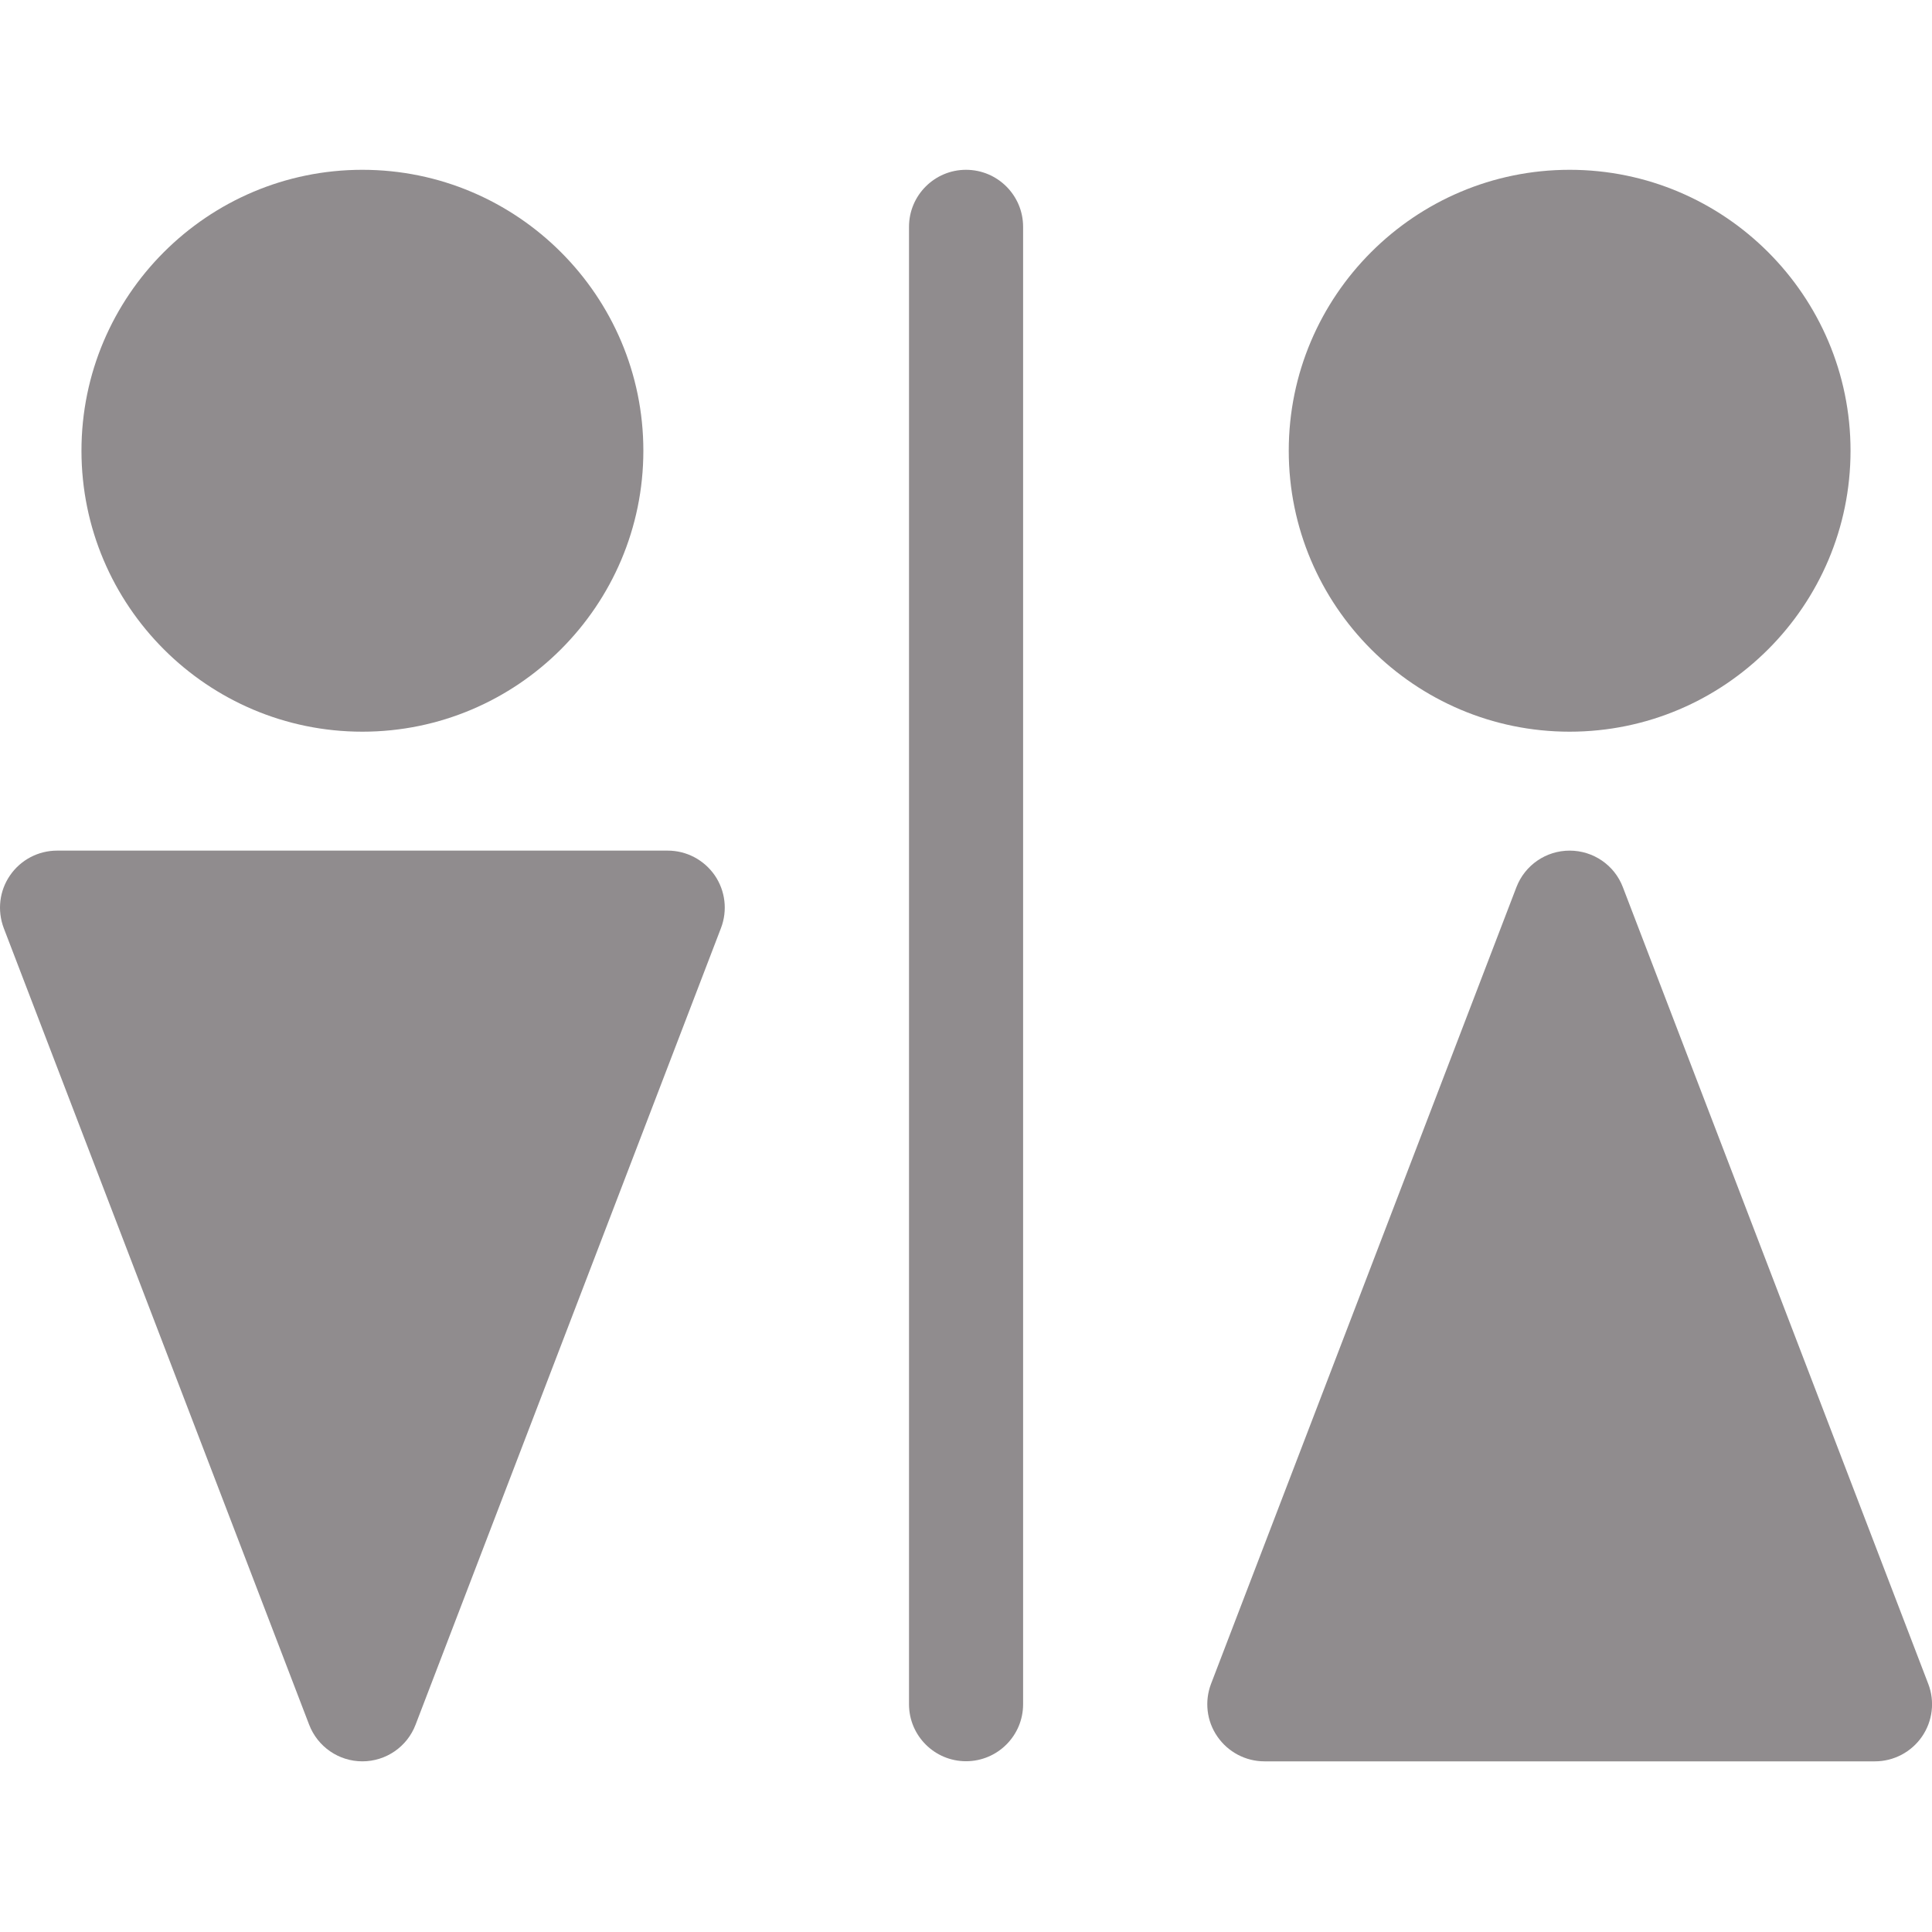 <svg width="18" height="18" viewBox="0 0 18 18" fill="none" xmlns="http://www.w3.org/2000/svg">
<g clip-path="url(#clip0)">
<path d="M3.376 6.817C1.933 6.817 0.759 5.643 0.759 4.199C0.759 2.756 1.933 1.582 3.376 1.582C4.819 1.582 5.994 2.756 5.994 4.199C5.994 5.643 4.819 6.817 3.376 6.817Z" fill="#908C8E"/>
<path d="M3.376 16.41C3.156 16.41 2.959 16.274 2.88 16.068L0.035 8.647C-0.027 8.483 -0.006 8.299 0.094 8.155C0.193 8.011 0.357 7.925 0.532 7.925H6.221C6.396 7.925 6.559 8.011 6.659 8.155C6.758 8.299 6.78 8.483 6.717 8.647L3.872 16.068C3.794 16.274 3.596 16.41 3.376 16.41Z" fill="#908C8E"/>
<path d="M14.624 6.817C13.181 6.817 12.007 5.643 12.007 4.199C12.007 2.756 13.181 1.582 14.624 1.582C16.067 1.582 17.241 2.756 17.241 4.199C17.241 5.643 16.067 6.817 14.624 6.817Z" fill="#908C8E"/>
<path d="M17.469 16.41H11.78C11.605 16.41 11.441 16.323 11.342 16.179C11.242 16.035 11.221 15.851 11.283 15.688L14.128 8.266C14.207 8.06 14.404 7.925 14.624 7.925C14.844 7.925 15.042 8.06 15.12 8.266L17.965 15.688C18.028 15.851 18.006 16.035 17.907 16.179C17.808 16.323 17.644 16.41 17.469 16.41Z" fill="#908C8E"/>
<path d="M9 16.409C8.707 16.409 8.469 16.171 8.469 15.878V2.113C8.469 1.82 8.707 1.582 9 1.582C9.294 1.582 9.532 1.82 9.532 2.113V15.878C9.532 16.171 9.294 16.409 9 16.409Z" fill="#908C8E"/>
</g>
<defs>
<clipPath id="clip0">
<rect width="18" height="18" fill="white"/>
</clipPath>
</defs>
</svg>
